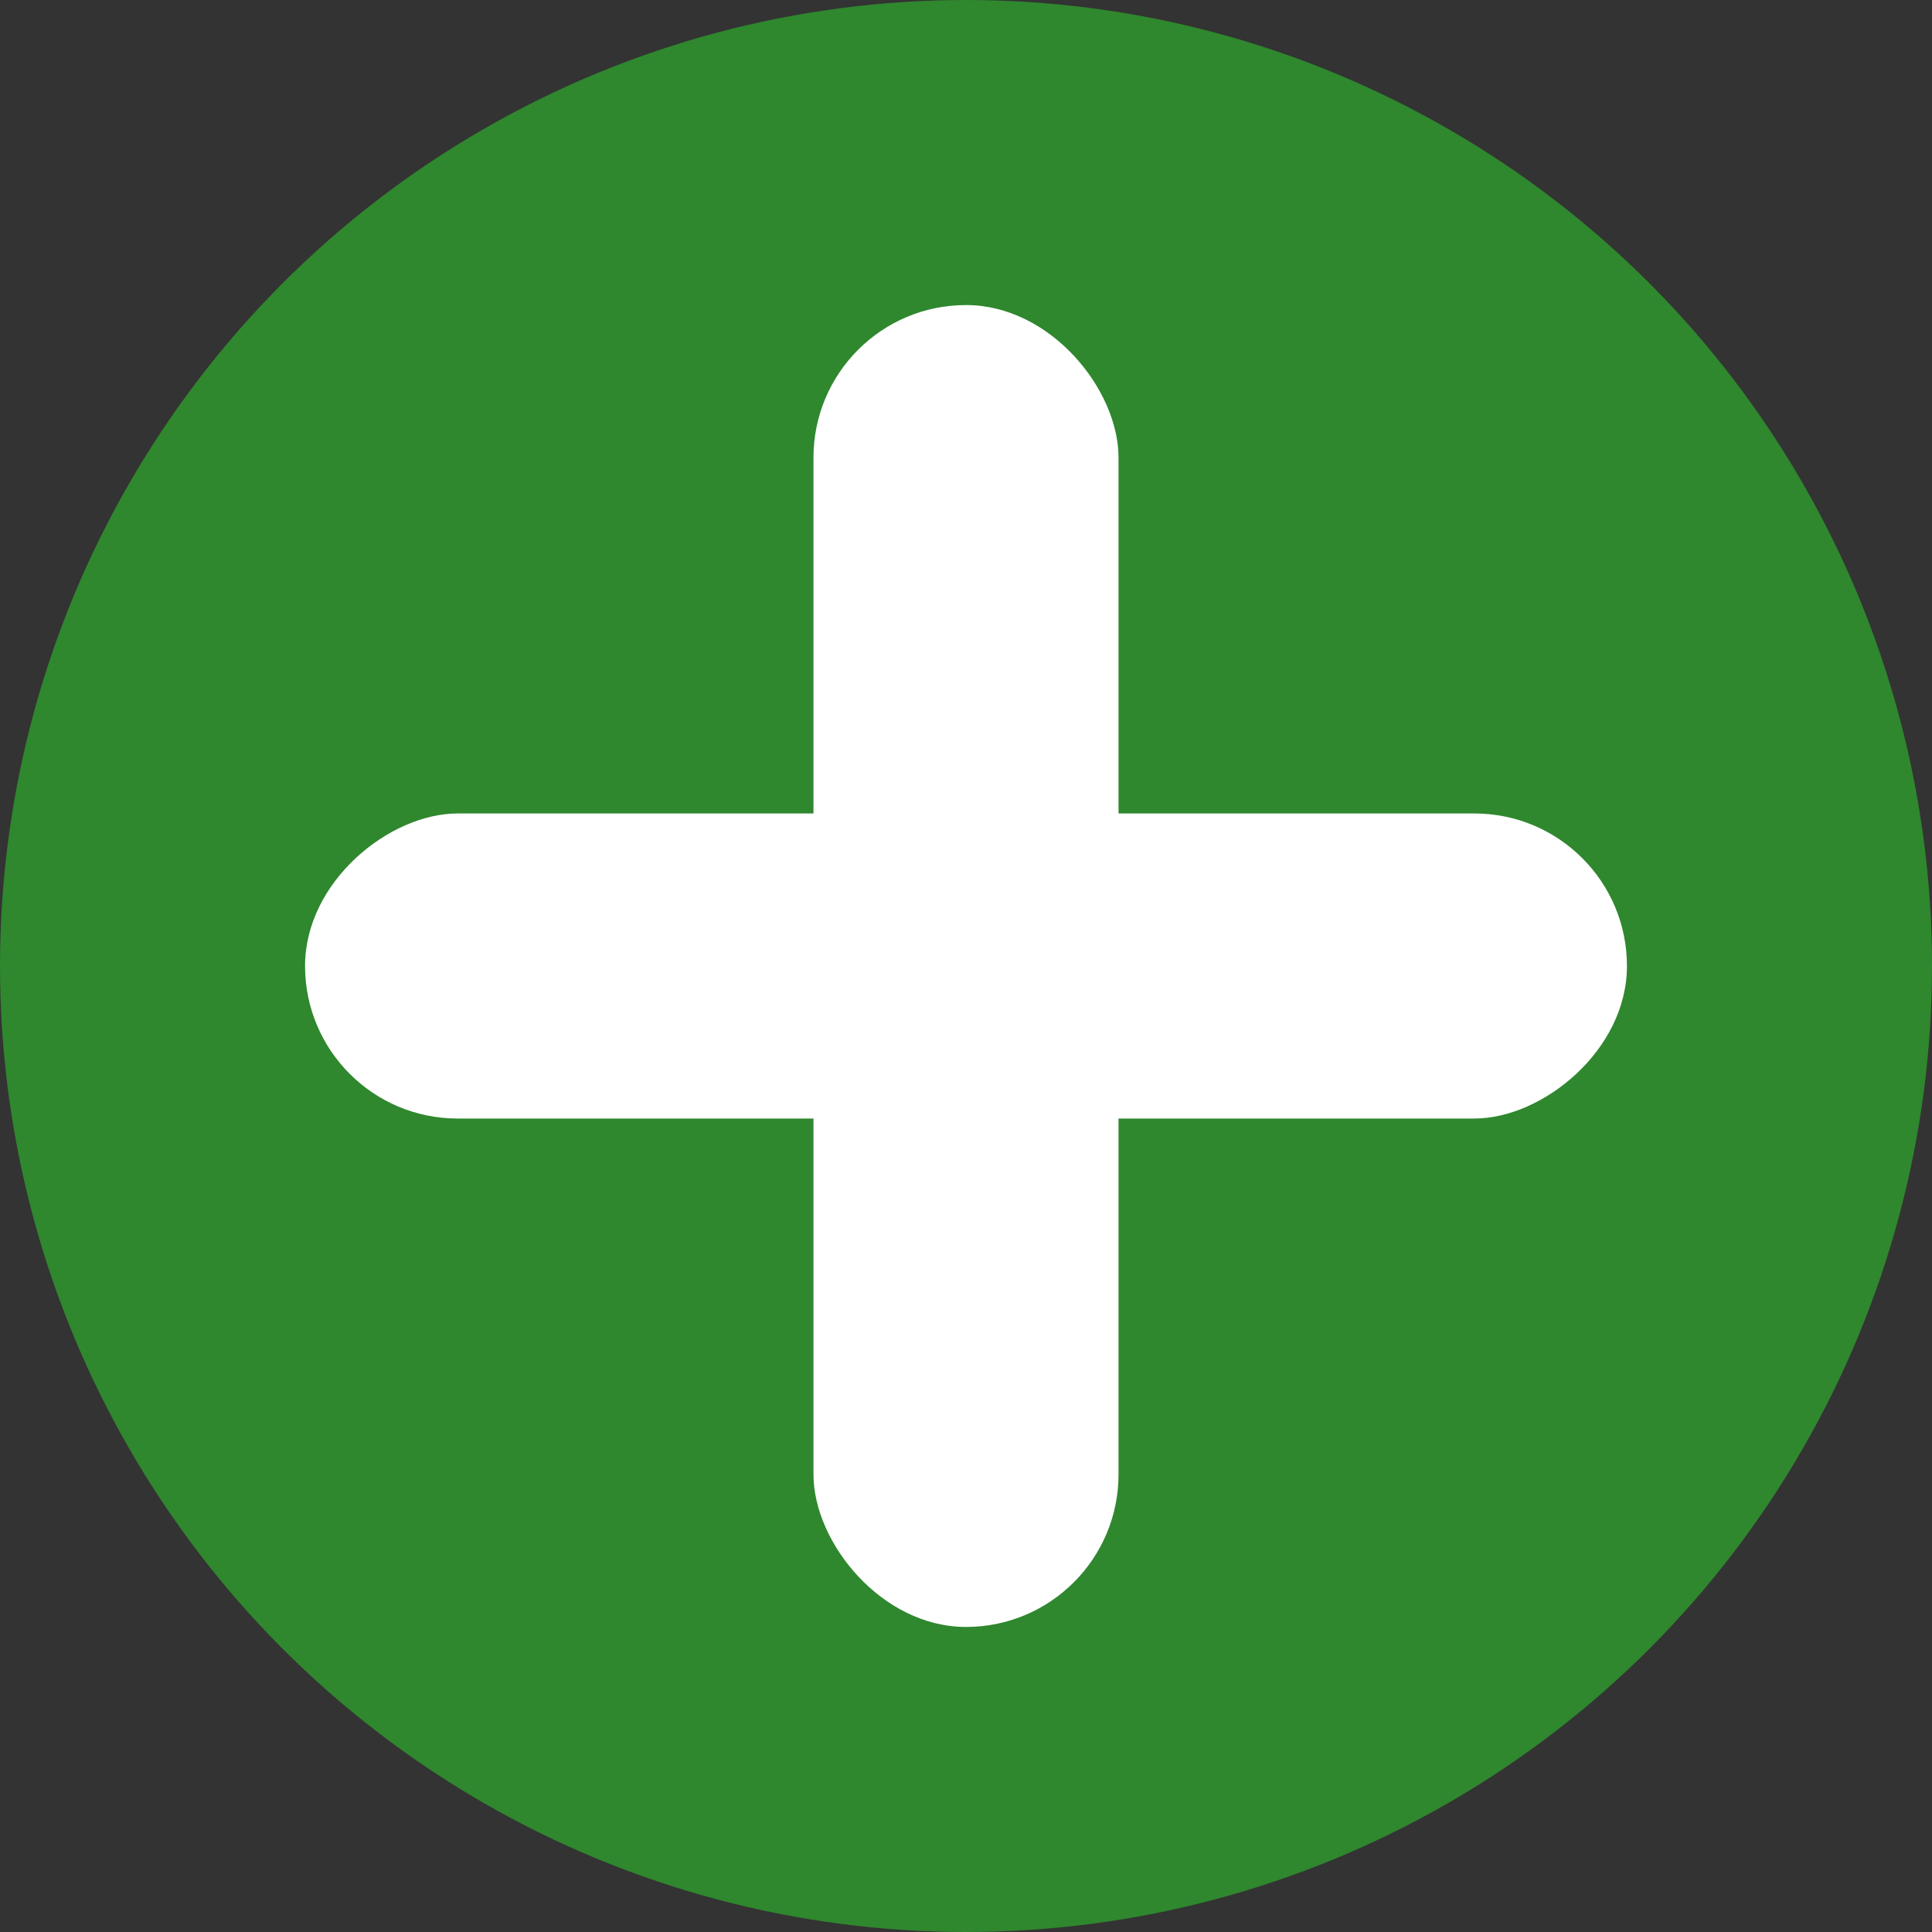 <svg width="19" height="19" viewBox="0 0 19 19" fill="none" xmlns="http://www.w3.org/2000/svg">
<rect x="0" y="0" width="19" height="19" fill="#333333" stroke="none"/>
<circle cx="9.5" cy="9.5" r="9.5" fill="#2F872E"/>
<rect x="8" y="3" width="3" height="13" rx="1.5" fill="white"/>
<rect x="3" y="11" width="3" height="13" rx="1.5" transform="rotate(-90 3 11)" fill="white"/>
</svg>
